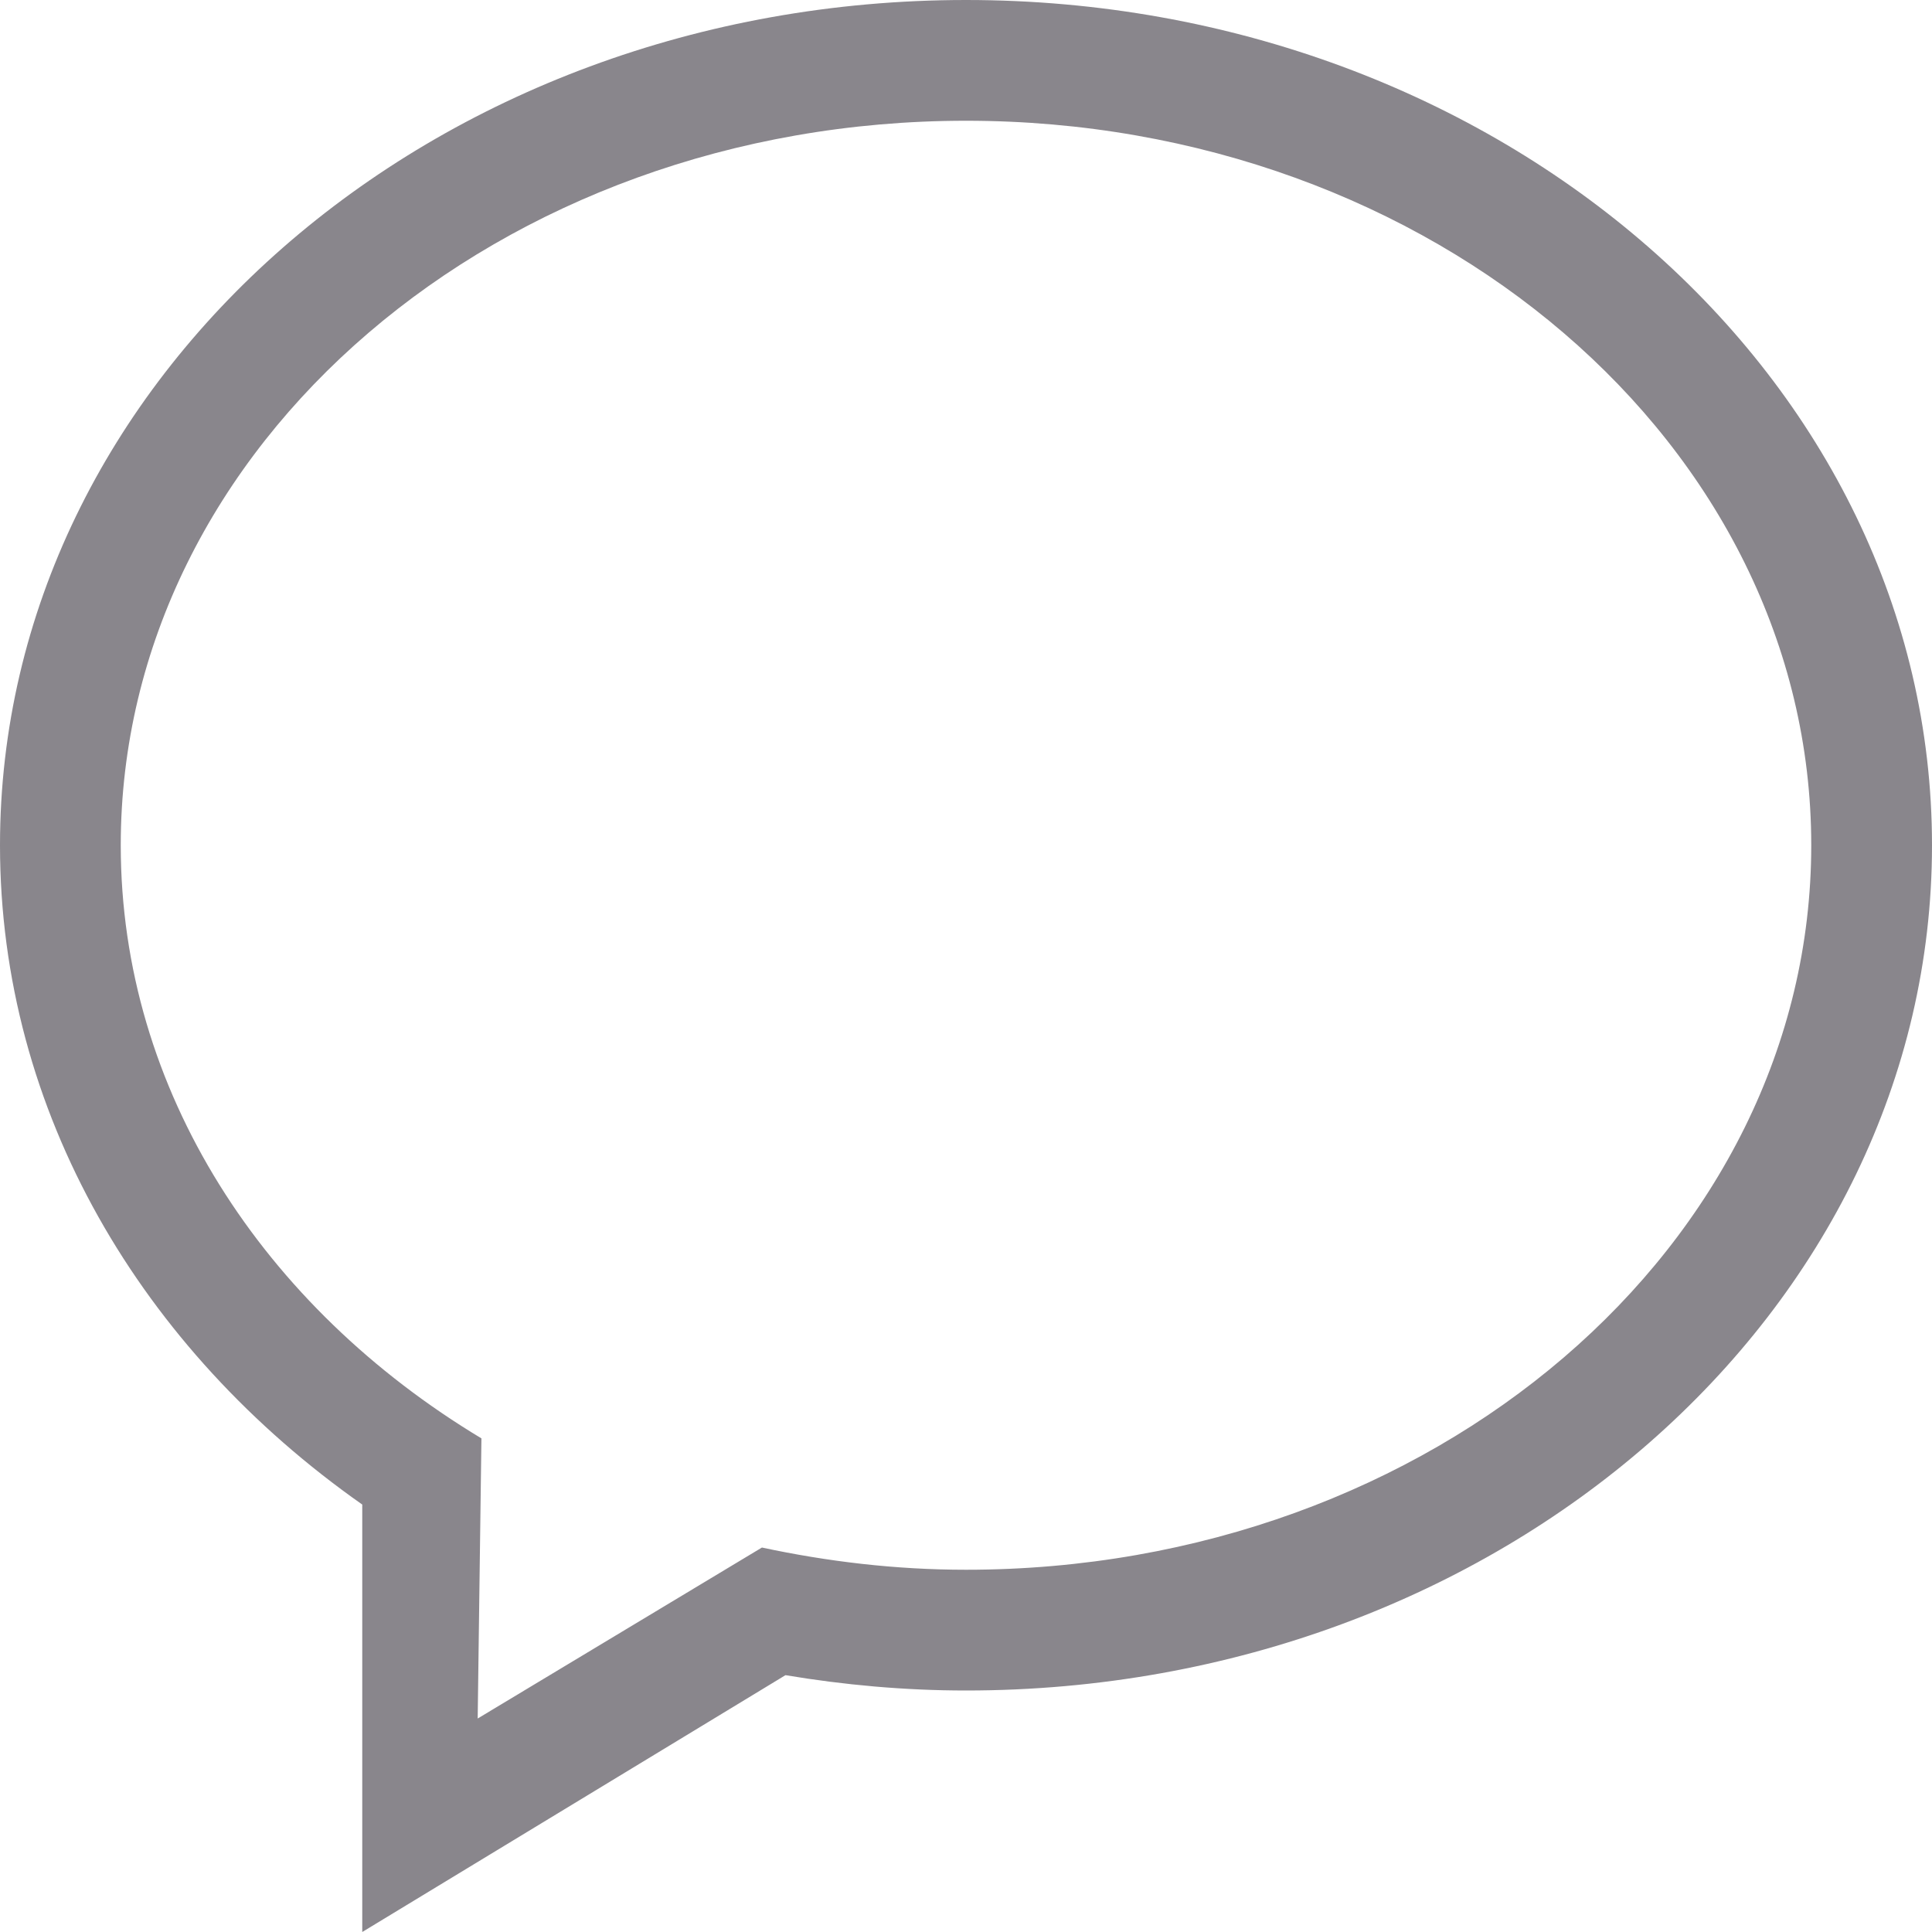<svg width="16" height="16" viewBox="0 0 16 16" fill="none" xmlns="http://www.w3.org/2000/svg">
<g clip-path="url(#clip0_698_135)">
<path fill-rule="evenodd" clip-rule="evenodd" d="M8 13C7.416 13 6.852 12.932 6.31 12.816L3.956 14.232L3.987 11.912C2.183 10.827 1 9.033 1 7C1 3.687 4.134 1 8 1C11.866 1 15 3.687 15 7C15 10.314 11.866 13 8 13ZM8 0C3.582 0 0 3.135 0 7C0 9.21 1.173 11.177 3 12.46V16L6.505 13.873C6.989 13.954 7.489 14 8 14C12.418 14 16 10.866 16 7C16 3.135 12.418 0 8 0Z" fill="#89868C"/>
</g>
<defs>
<clipPath id="clip0_698_135">
<rect width="16" height="16" fill="white"/>
</clipPath>
</defs>
</svg>
